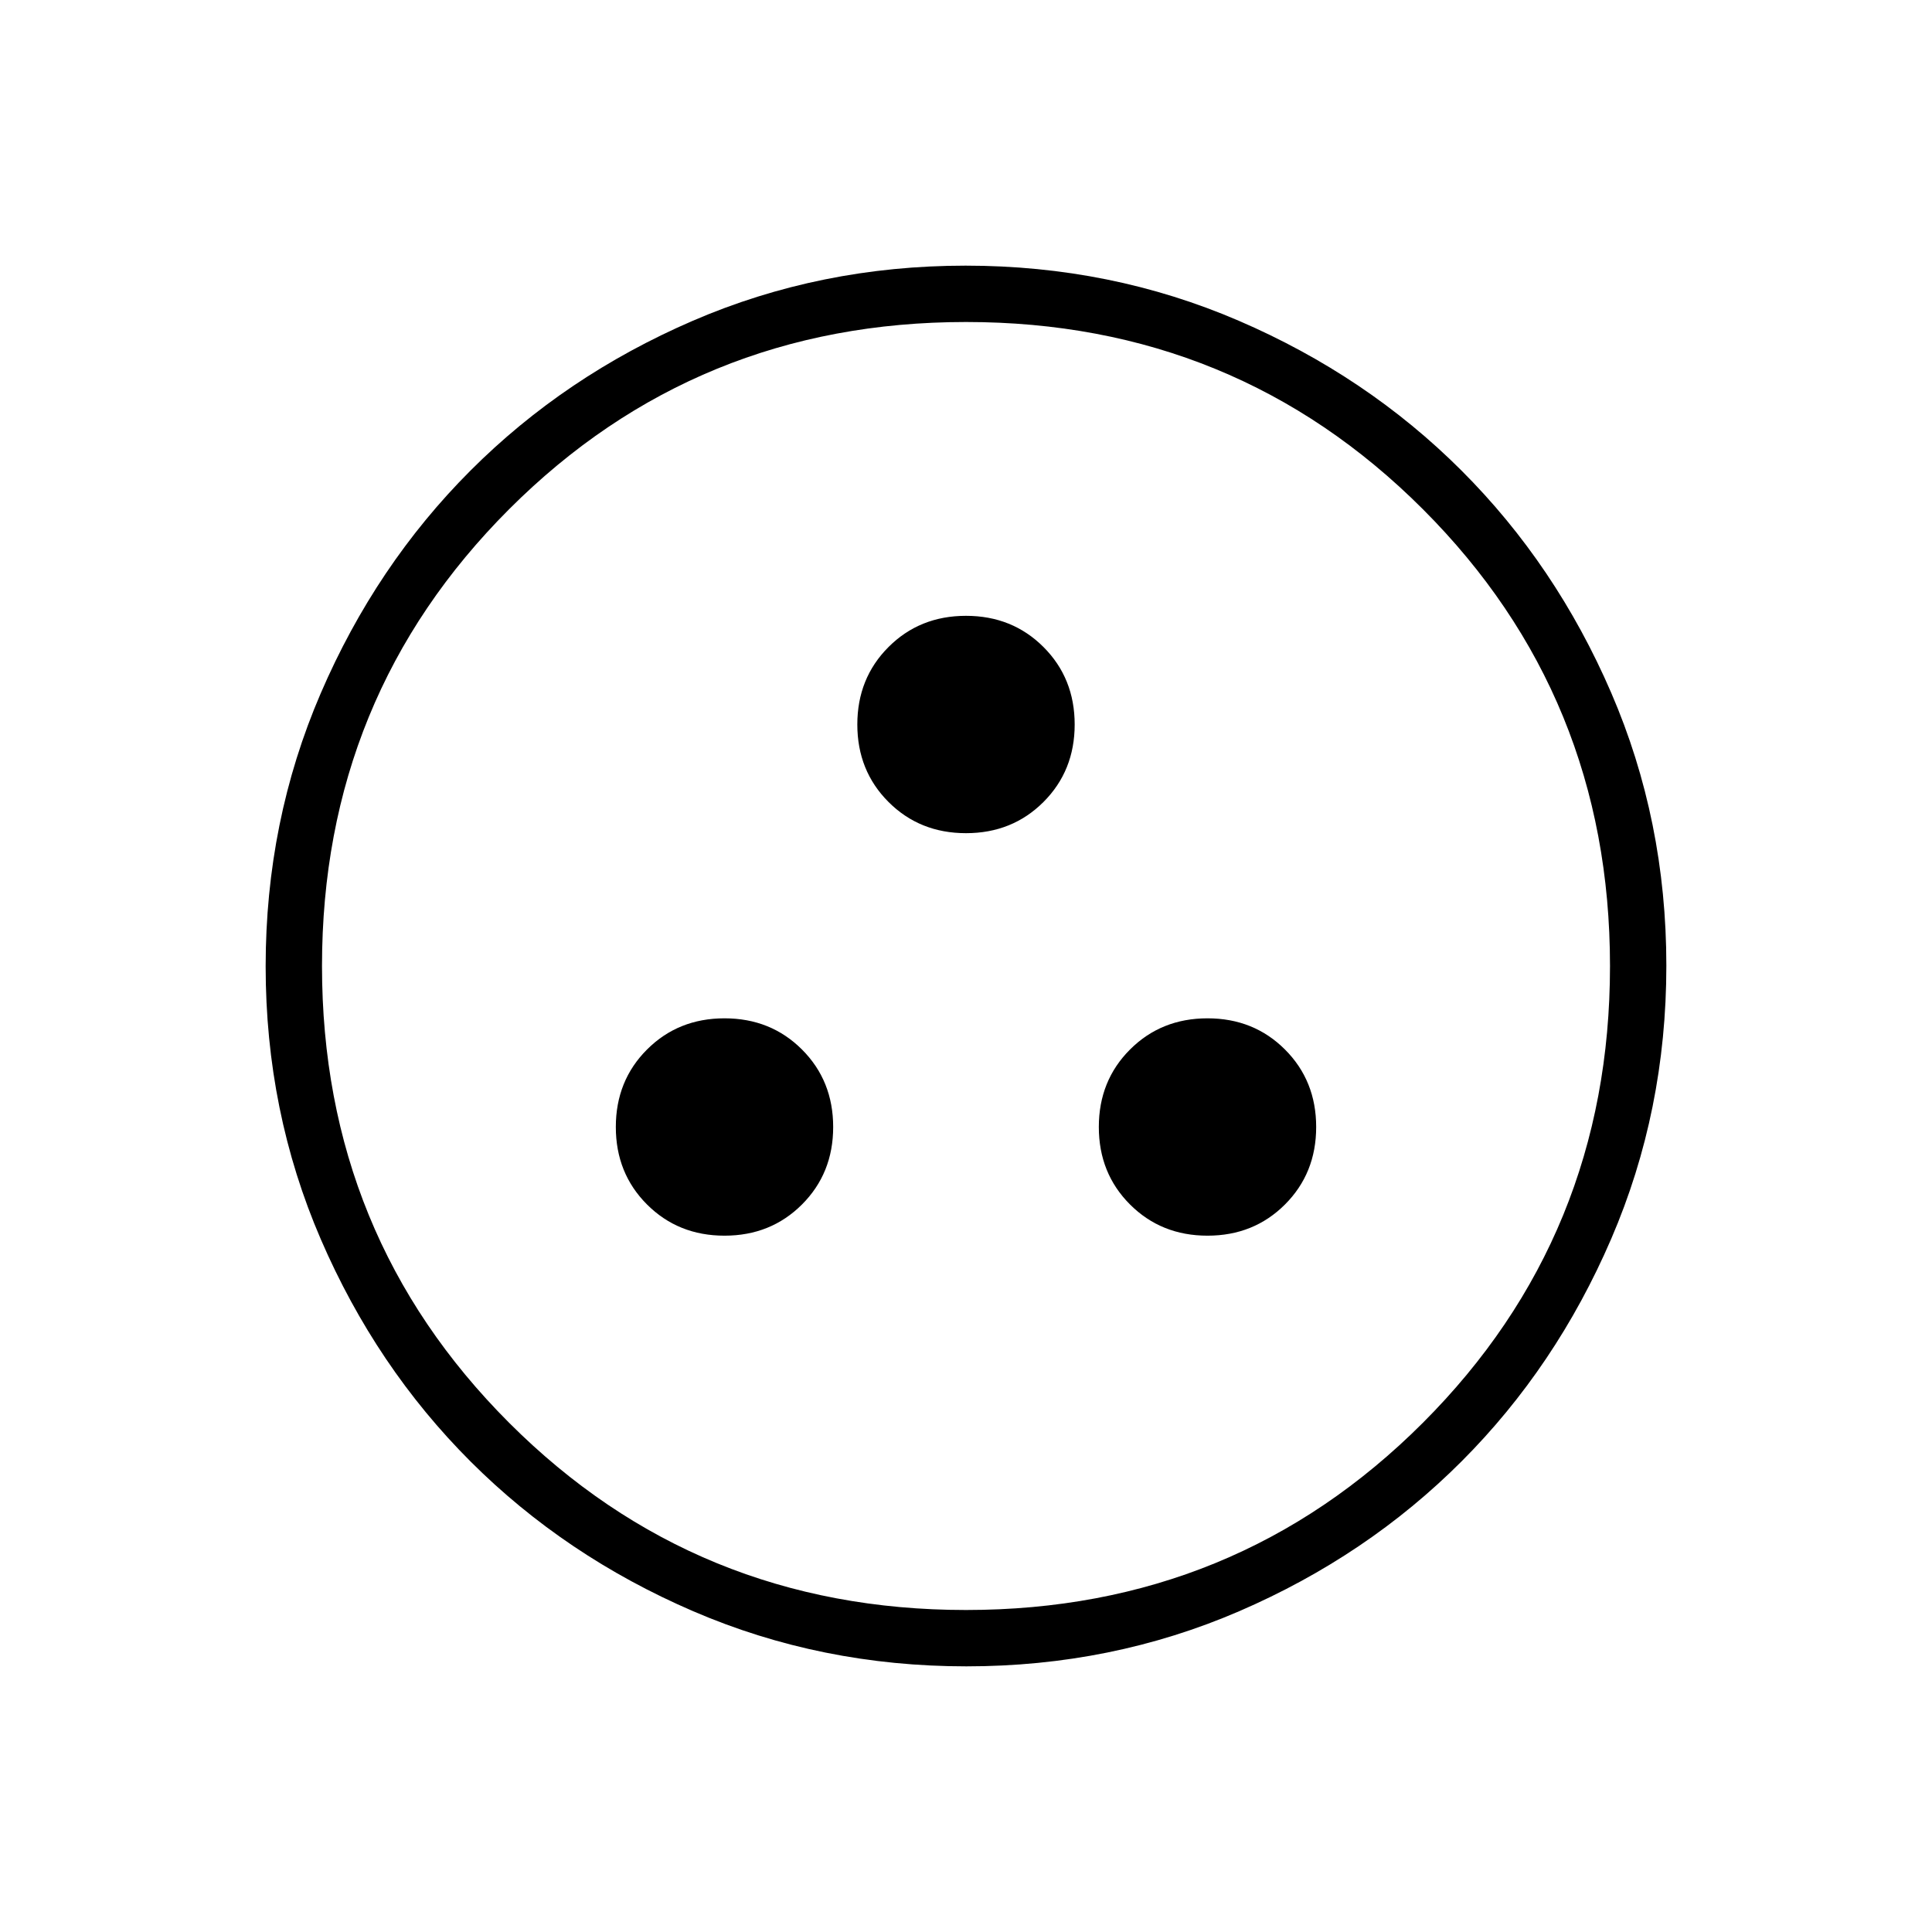 <svg xmlns="http://www.w3.org/2000/svg" height="24" viewBox="0 -960 960 960" width="24"><path d="M360-346q23 0 38.5-15.5T414-400q0-23-15.5-38.5T360-454q-23 0-38.5 15.5T306-400q0 23 15.5 38.5T360-346Zm240 0q23 0 38.5-15.5T654-400q0-23-15.5-38.5T600-454q-23 0-38.5 15.5T546-400q0 23 15.5 38.5T600-346ZM480-546q23 0 38.5-15.5T534-600q0-23-15.5-38.5T480-654q-23 0-38.5 15.5T426-600q0 23 15.5 38.5T480-546Zm.174 414Q408-132 344.442-159.391q-63.559-27.392-110.575-74.348-47.015-46.957-74.441-110.435Q132-407.652 132-479.826q0-72.174 27.391-135.732 27.392-63.559 74.348-110.574 46.957-47.016 110.435-74.442Q407.652-828 479.826-828q72.174 0 135.732 27.391 63.559 27.392 110.574 74.348 47.016 46.957 74.442 110.435Q828-552.348 828-480.174q0 72.174-27.391 135.732-27.392 63.559-74.348 110.575-46.957 47.015-110.435 74.441Q552.348-132 480.174-132ZM480-160q134 0 227-93t93-227q0-134-93-227t-227-93q-134 0-227 93t-93 227q0 134 93 227t227 93Zm0-320Z"/></svg>